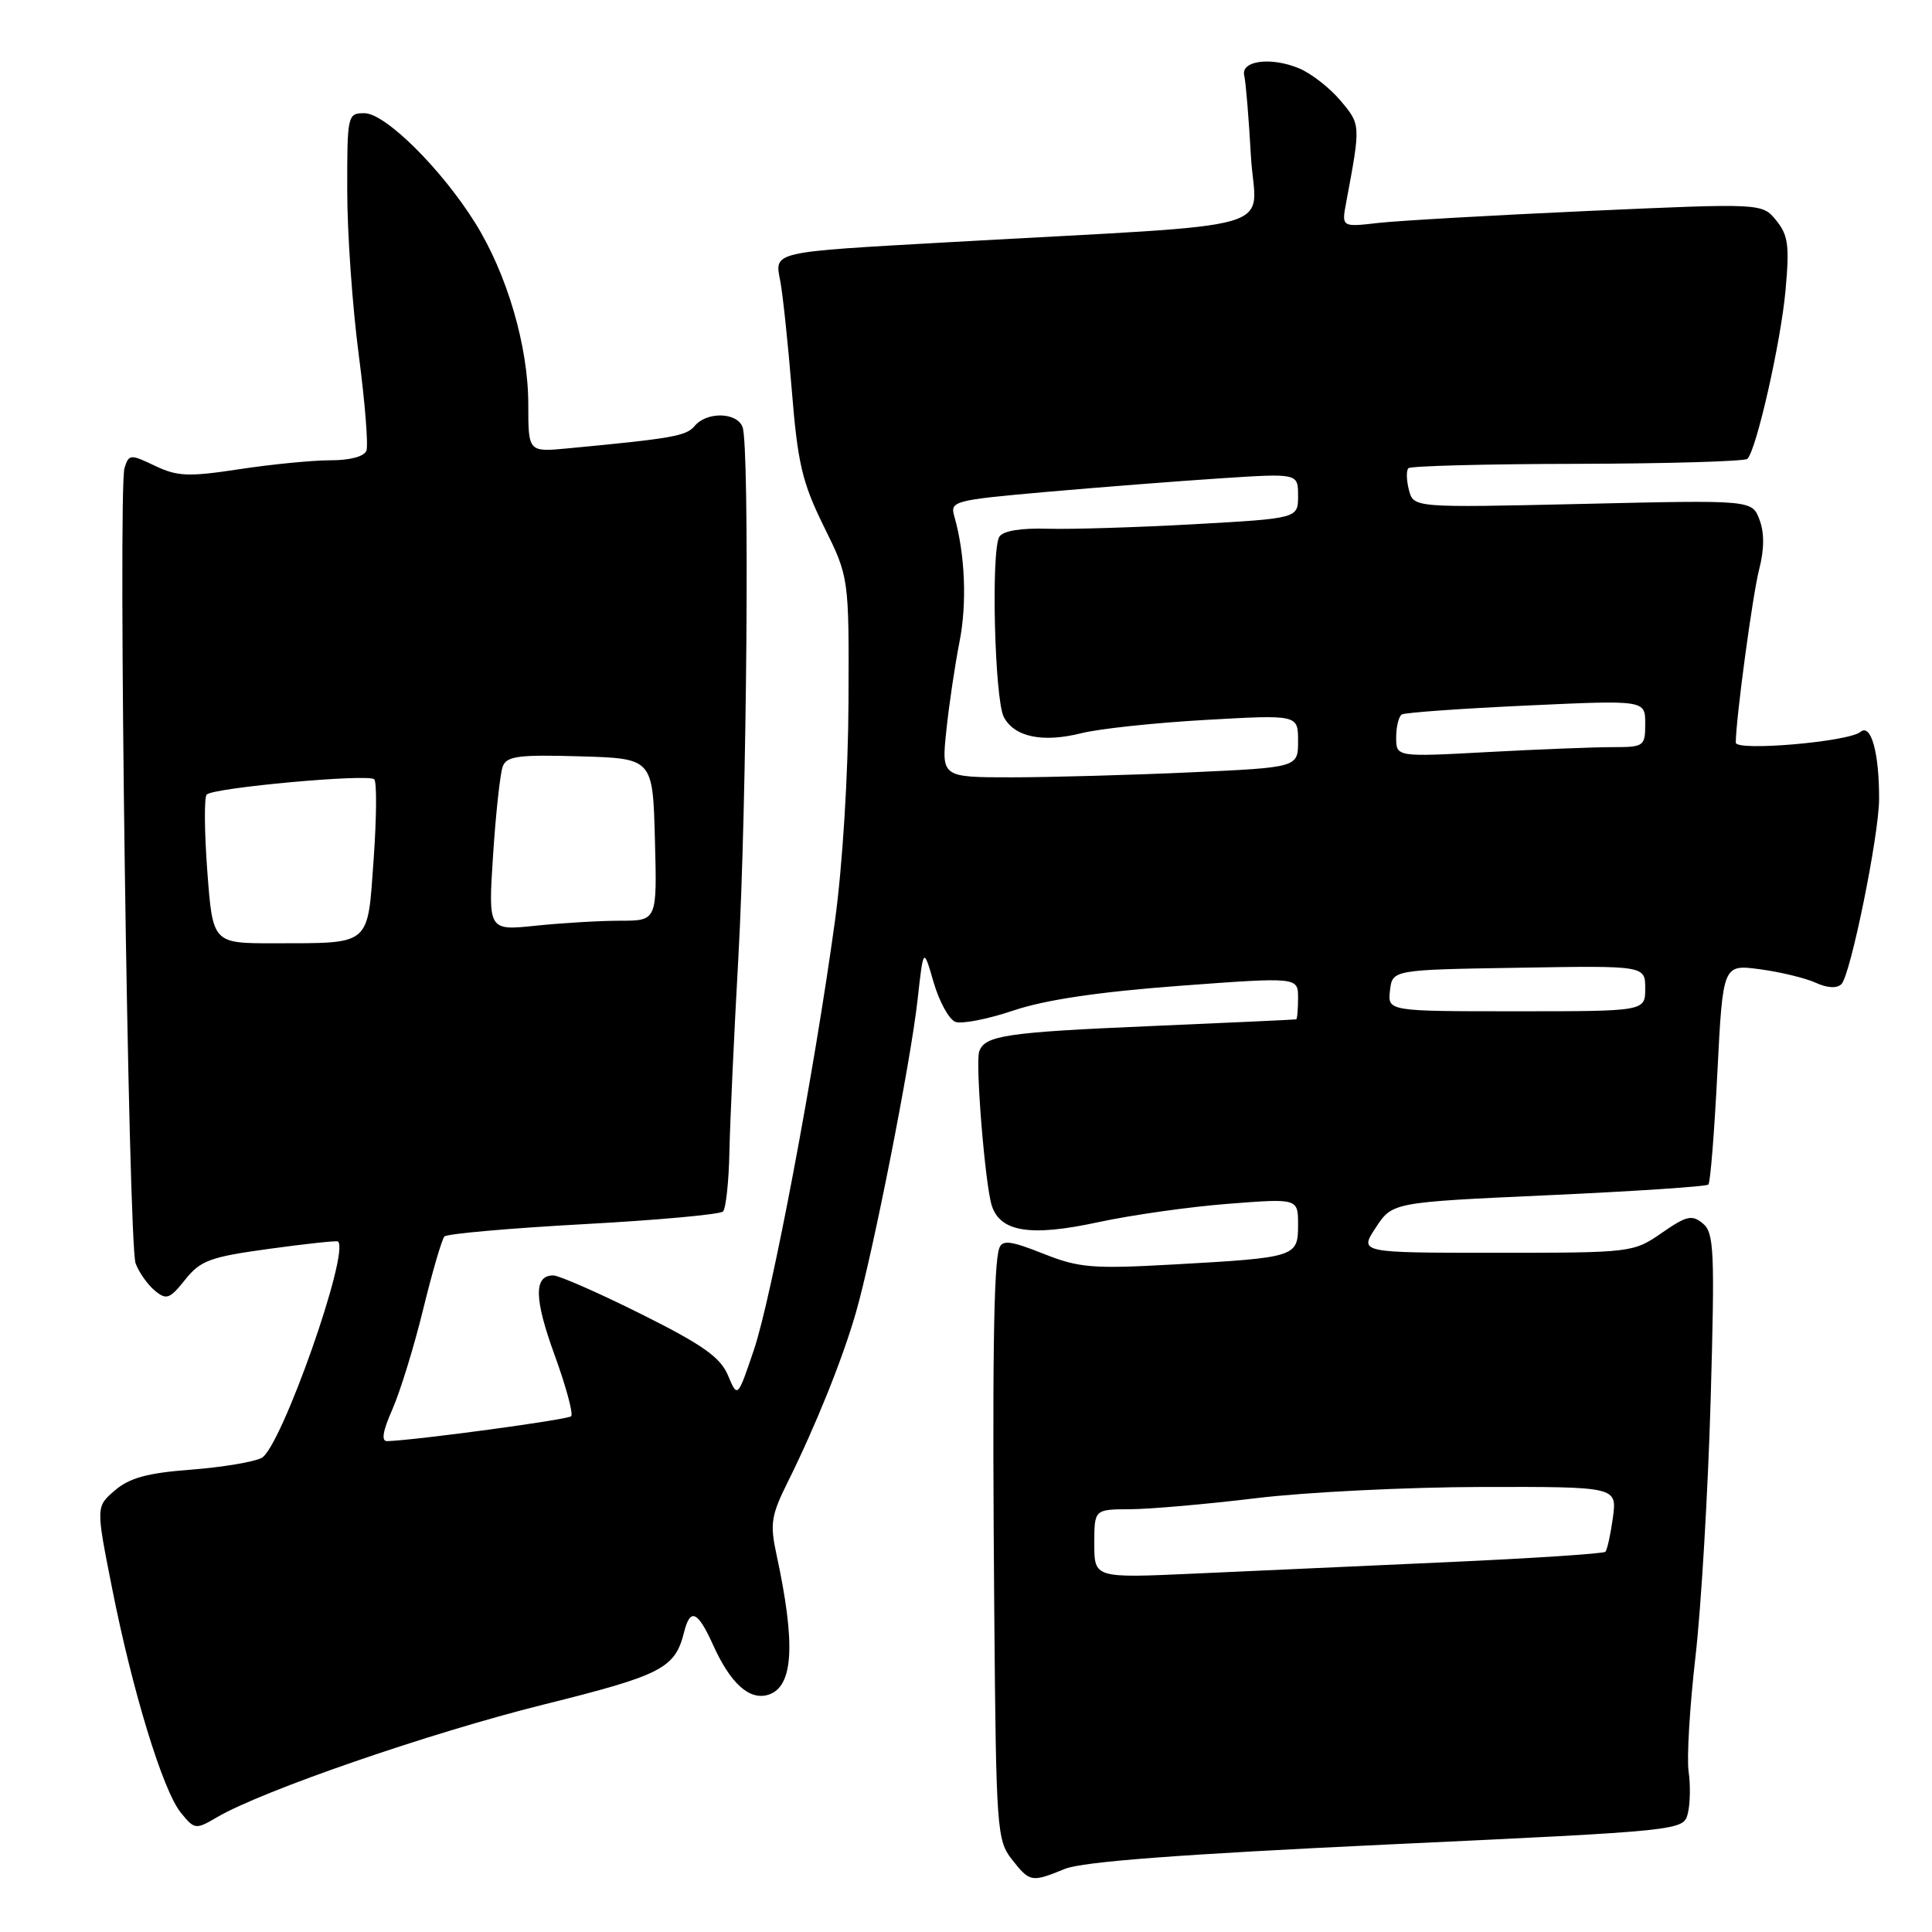 <?xml version="1.0" encoding="UTF-8" standalone="no"?>
<!DOCTYPE svg PUBLIC "-//W3C//DTD SVG 1.1//EN" "http://www.w3.org/Graphics/SVG/1.1/DTD/svg11.dtd" >
<svg xmlns="http://www.w3.org/2000/svg" xmlns:xlink="http://www.w3.org/1999/xlink" version="1.1" viewBox="0 0 256 256">
 <g >
 <path fill="currentColor"
d=" M 141.13 247.63 C 143.46 246.68 156.60 245.69 183.78 244.41 C 223.07 242.57 223.07 242.57 223.65 240.27 C 223.96 239.01 224.01 236.52 223.75 234.74 C 223.49 232.96 223.90 226.11 224.66 219.50 C 225.42 212.90 226.32 197.60 226.67 185.50 C 227.23 165.75 227.13 163.35 225.64 162.12 C 224.20 160.92 223.48 161.09 220.19 163.37 C 216.43 165.97 216.21 166.00 198.24 166.00 C 180.09 166.00 180.09 166.00 182.30 162.66 C 184.50 159.31 184.50 159.31 205.20 158.37 C 216.59 157.85 226.12 157.22 226.37 156.96 C 226.63 156.71 227.16 150.04 227.56 142.14 C 228.29 127.78 228.29 127.78 233.19 128.43 C 235.88 128.79 239.20 129.59 240.57 130.21 C 242.13 130.93 243.41 130.99 244.00 130.40 C 245.21 129.19 248.98 110.66 248.99 105.88 C 249.01 99.74 247.92 95.82 246.52 96.98 C 244.93 98.30 230.00 99.58 230.00 98.40 C 230.01 95.26 232.23 78.81 233.09 75.48 C 233.78 72.80 233.80 70.60 233.14 68.86 C 232.15 66.25 232.15 66.25 209.73 66.77 C 187.31 67.28 187.31 67.28 186.69 64.93 C 186.36 63.64 186.32 62.34 186.62 62.04 C 186.92 61.74 197.01 61.48 209.05 61.46 C 221.08 61.43 231.20 61.13 231.54 60.80 C 232.74 59.59 235.96 45.39 236.59 38.50 C 237.13 32.55 236.95 31.16 235.36 29.21 C 233.50 26.92 233.50 26.92 210.50 27.95 C 197.85 28.52 185.31 29.24 182.63 29.54 C 177.76 30.10 177.76 30.10 178.38 26.80 C 180.31 16.48 180.31 16.52 177.62 13.33 C 176.20 11.64 173.72 9.71 172.12 9.05 C 168.38 7.50 164.37 8.04 164.87 10.02 C 165.07 10.84 165.47 15.62 165.75 20.64 C 166.33 30.98 171.41 29.52 126.00 32.08 C 101.98 33.43 102.63 33.28 103.40 37.30 C 103.73 39.06 104.42 45.56 104.92 51.75 C 105.70 61.42 106.30 63.94 109.16 69.75 C 112.50 76.50 112.50 76.50 112.43 93.00 C 112.39 102.63 111.64 114.70 110.64 122.00 C 107.90 142.02 102.24 171.96 99.89 178.88 C 97.73 185.26 97.73 185.26 96.46 182.24 C 95.45 179.84 93.11 178.19 84.94 174.11 C 79.30 171.30 74.07 169.00 73.31 169.00 C 70.71 169.00 70.77 172.09 73.50 179.58 C 75.00 183.72 75.99 187.35 75.68 187.66 C 75.21 188.12 55.35 190.81 51.31 190.96 C 50.49 190.99 50.71 189.64 51.99 186.75 C 53.02 184.41 54.86 178.45 56.07 173.50 C 57.28 168.55 58.55 164.20 58.89 163.84 C 59.22 163.48 67.51 162.75 77.30 162.21 C 87.09 161.68 95.41 160.92 95.80 160.53 C 96.18 160.15 96.57 156.61 96.65 152.66 C 96.73 148.72 97.26 137.18 97.83 127.00 C 98.97 106.59 99.35 59.08 98.39 56.58 C 97.64 54.61 93.65 54.52 92.05 56.44 C 90.94 57.78 89.09 58.10 75.25 59.41 C 70.00 59.91 70.00 59.91 70.00 53.56 C 70.00 45.89 67.18 36.27 62.94 29.50 C 58.46 22.34 51.04 15.00 48.29 15.00 C 46.05 15.00 46.00 15.23 46.01 25.25 C 46.01 30.89 46.70 40.66 47.53 46.97 C 48.36 53.28 48.82 59.01 48.55 59.72 C 48.26 60.49 46.35 61.00 43.78 60.99 C 41.43 60.99 36.00 61.52 31.73 62.17 C 24.97 63.20 23.51 63.14 20.53 61.72 C 17.27 60.16 17.08 60.17 16.50 62.01 C 15.60 64.83 17.00 164.86 17.97 167.41 C 18.42 168.61 19.57 170.23 20.51 171.01 C 22.05 172.29 22.49 172.13 24.53 169.57 C 26.56 167.02 27.84 166.55 35.66 165.48 C 40.52 164.81 44.63 164.37 44.78 164.50 C 46.41 165.84 37.25 191.80 34.67 193.18 C 33.65 193.72 29.43 194.42 25.29 194.74 C 19.56 195.17 17.15 195.83 15.23 197.48 C 12.71 199.64 12.71 199.64 14.83 210.34 C 17.55 224.11 21.58 237.26 23.96 240.19 C 25.79 242.44 25.92 242.45 28.78 240.78 C 34.75 237.28 56.95 229.62 72.00 225.87 C 87.74 221.95 89.44 221.08 90.65 216.25 C 91.46 213.01 92.45 213.46 94.49 217.97 C 96.80 223.09 99.31 225.35 101.82 224.56 C 105.14 223.50 105.46 217.87 102.88 205.94 C 102.01 201.93 102.19 200.78 104.35 196.44 C 108.05 189.00 111.62 180.14 113.39 174.00 C 115.66 166.13 120.67 140.74 121.58 132.50 C 122.36 125.50 122.36 125.50 123.71 130.16 C 124.45 132.72 125.75 135.07 126.59 135.40 C 127.43 135.72 130.90 135.04 134.31 133.89 C 138.51 132.48 145.57 131.43 156.25 130.63 C 172.00 129.46 172.00 129.46 172.00 132.23 C 172.00 133.75 171.89 135.03 171.75 135.07 C 171.61 135.11 162.95 135.51 152.50 135.96 C 133.31 136.78 130.49 137.20 129.75 139.33 C 129.22 140.85 130.53 156.95 131.41 159.73 C 132.53 163.25 136.55 163.89 145.50 161.95 C 149.90 161.00 157.66 159.90 162.75 159.51 C 172.00 158.79 172.00 158.79 172.00 162.29 C 172.00 166.56 171.75 166.64 155.50 167.55 C 144.70 168.15 142.97 168.00 138.22 166.11 C 133.97 164.42 132.83 164.27 132.42 165.36 C 131.65 167.35 131.47 180.83 131.75 214.12 C 131.99 242.36 132.10 243.85 134.07 246.37 C 136.47 249.42 136.65 249.45 141.13 247.63 Z  M 145.00 204.55 C 145.00 200.00 145.00 200.00 149.75 199.98 C 152.36 199.97 159.90 199.31 166.50 198.51 C 173.10 197.71 186.55 197.05 196.38 197.03 C 214.26 197.00 214.26 197.00 213.72 201.08 C 213.41 203.33 212.96 205.37 212.72 205.62 C 212.47 205.87 203.09 206.48 191.88 206.99 C 180.67 207.50 165.54 208.18 158.25 208.51 C 145.00 209.11 145.00 209.11 145.00 204.55 Z  M 184.18 131.25 C 184.50 128.50 184.50 128.50 201.25 128.23 C 218.00 127.95 218.00 127.95 218.00 130.98 C 218.00 134.00 218.00 134.00 200.93 134.00 C 183.87 134.00 183.87 134.00 184.18 131.25 Z  M 27.47 115.46 C 27.08 110.21 27.04 105.63 27.39 105.28 C 28.30 104.37 48.84 102.50 49.59 103.26 C 49.94 103.61 49.90 108.37 49.51 113.86 C 48.68 125.46 49.27 124.96 36.34 124.99 C 28.19 125.00 28.19 125.00 27.47 115.46 Z  M 65.34 113.24 C 65.70 107.70 66.28 102.44 66.62 101.55 C 67.14 100.18 68.75 99.98 76.87 100.22 C 86.50 100.50 86.50 100.50 86.78 111.25 C 87.07 122.00 87.07 122.00 82.18 122.00 C 79.49 122.00 74.46 122.30 70.99 122.66 C 64.68 123.32 64.68 123.32 65.34 113.24 Z  M 125.40 96.75 C 125.76 93.31 126.55 88.04 127.14 85.04 C 128.15 79.97 127.88 73.38 126.45 68.41 C 125.87 66.40 126.37 66.27 138.67 65.18 C 145.73 64.56 156.11 63.75 161.75 63.38 C 172.00 62.71 172.00 62.71 172.00 65.70 C 172.00 68.69 172.00 68.69 158.25 69.46 C 150.69 69.88 141.95 70.15 138.84 70.06 C 135.26 69.95 132.91 70.34 132.42 71.12 C 131.30 72.93 131.79 92.75 133.02 95.03 C 134.43 97.67 138.18 98.44 143.30 97.15 C 145.65 96.56 153.06 95.77 159.78 95.39 C 172.00 94.70 172.00 94.70 172.00 98.19 C 172.00 101.69 172.00 101.69 157.75 102.34 C 149.91 102.70 139.28 102.99 134.12 103.00 C 124.74 103.00 124.74 103.00 125.40 96.75 Z  M 185.00 97.71 C 185.00 96.29 185.34 94.92 185.75 94.67 C 186.16 94.42 193.59 93.89 202.25 93.49 C 218.00 92.76 218.00 92.76 218.00 95.88 C 218.00 98.89 217.85 99.00 213.66 99.00 C 211.27 99.00 203.84 99.29 197.16 99.65 C 185.00 100.31 185.00 100.31 185.00 97.71 Z "/>
</g>
</svg>